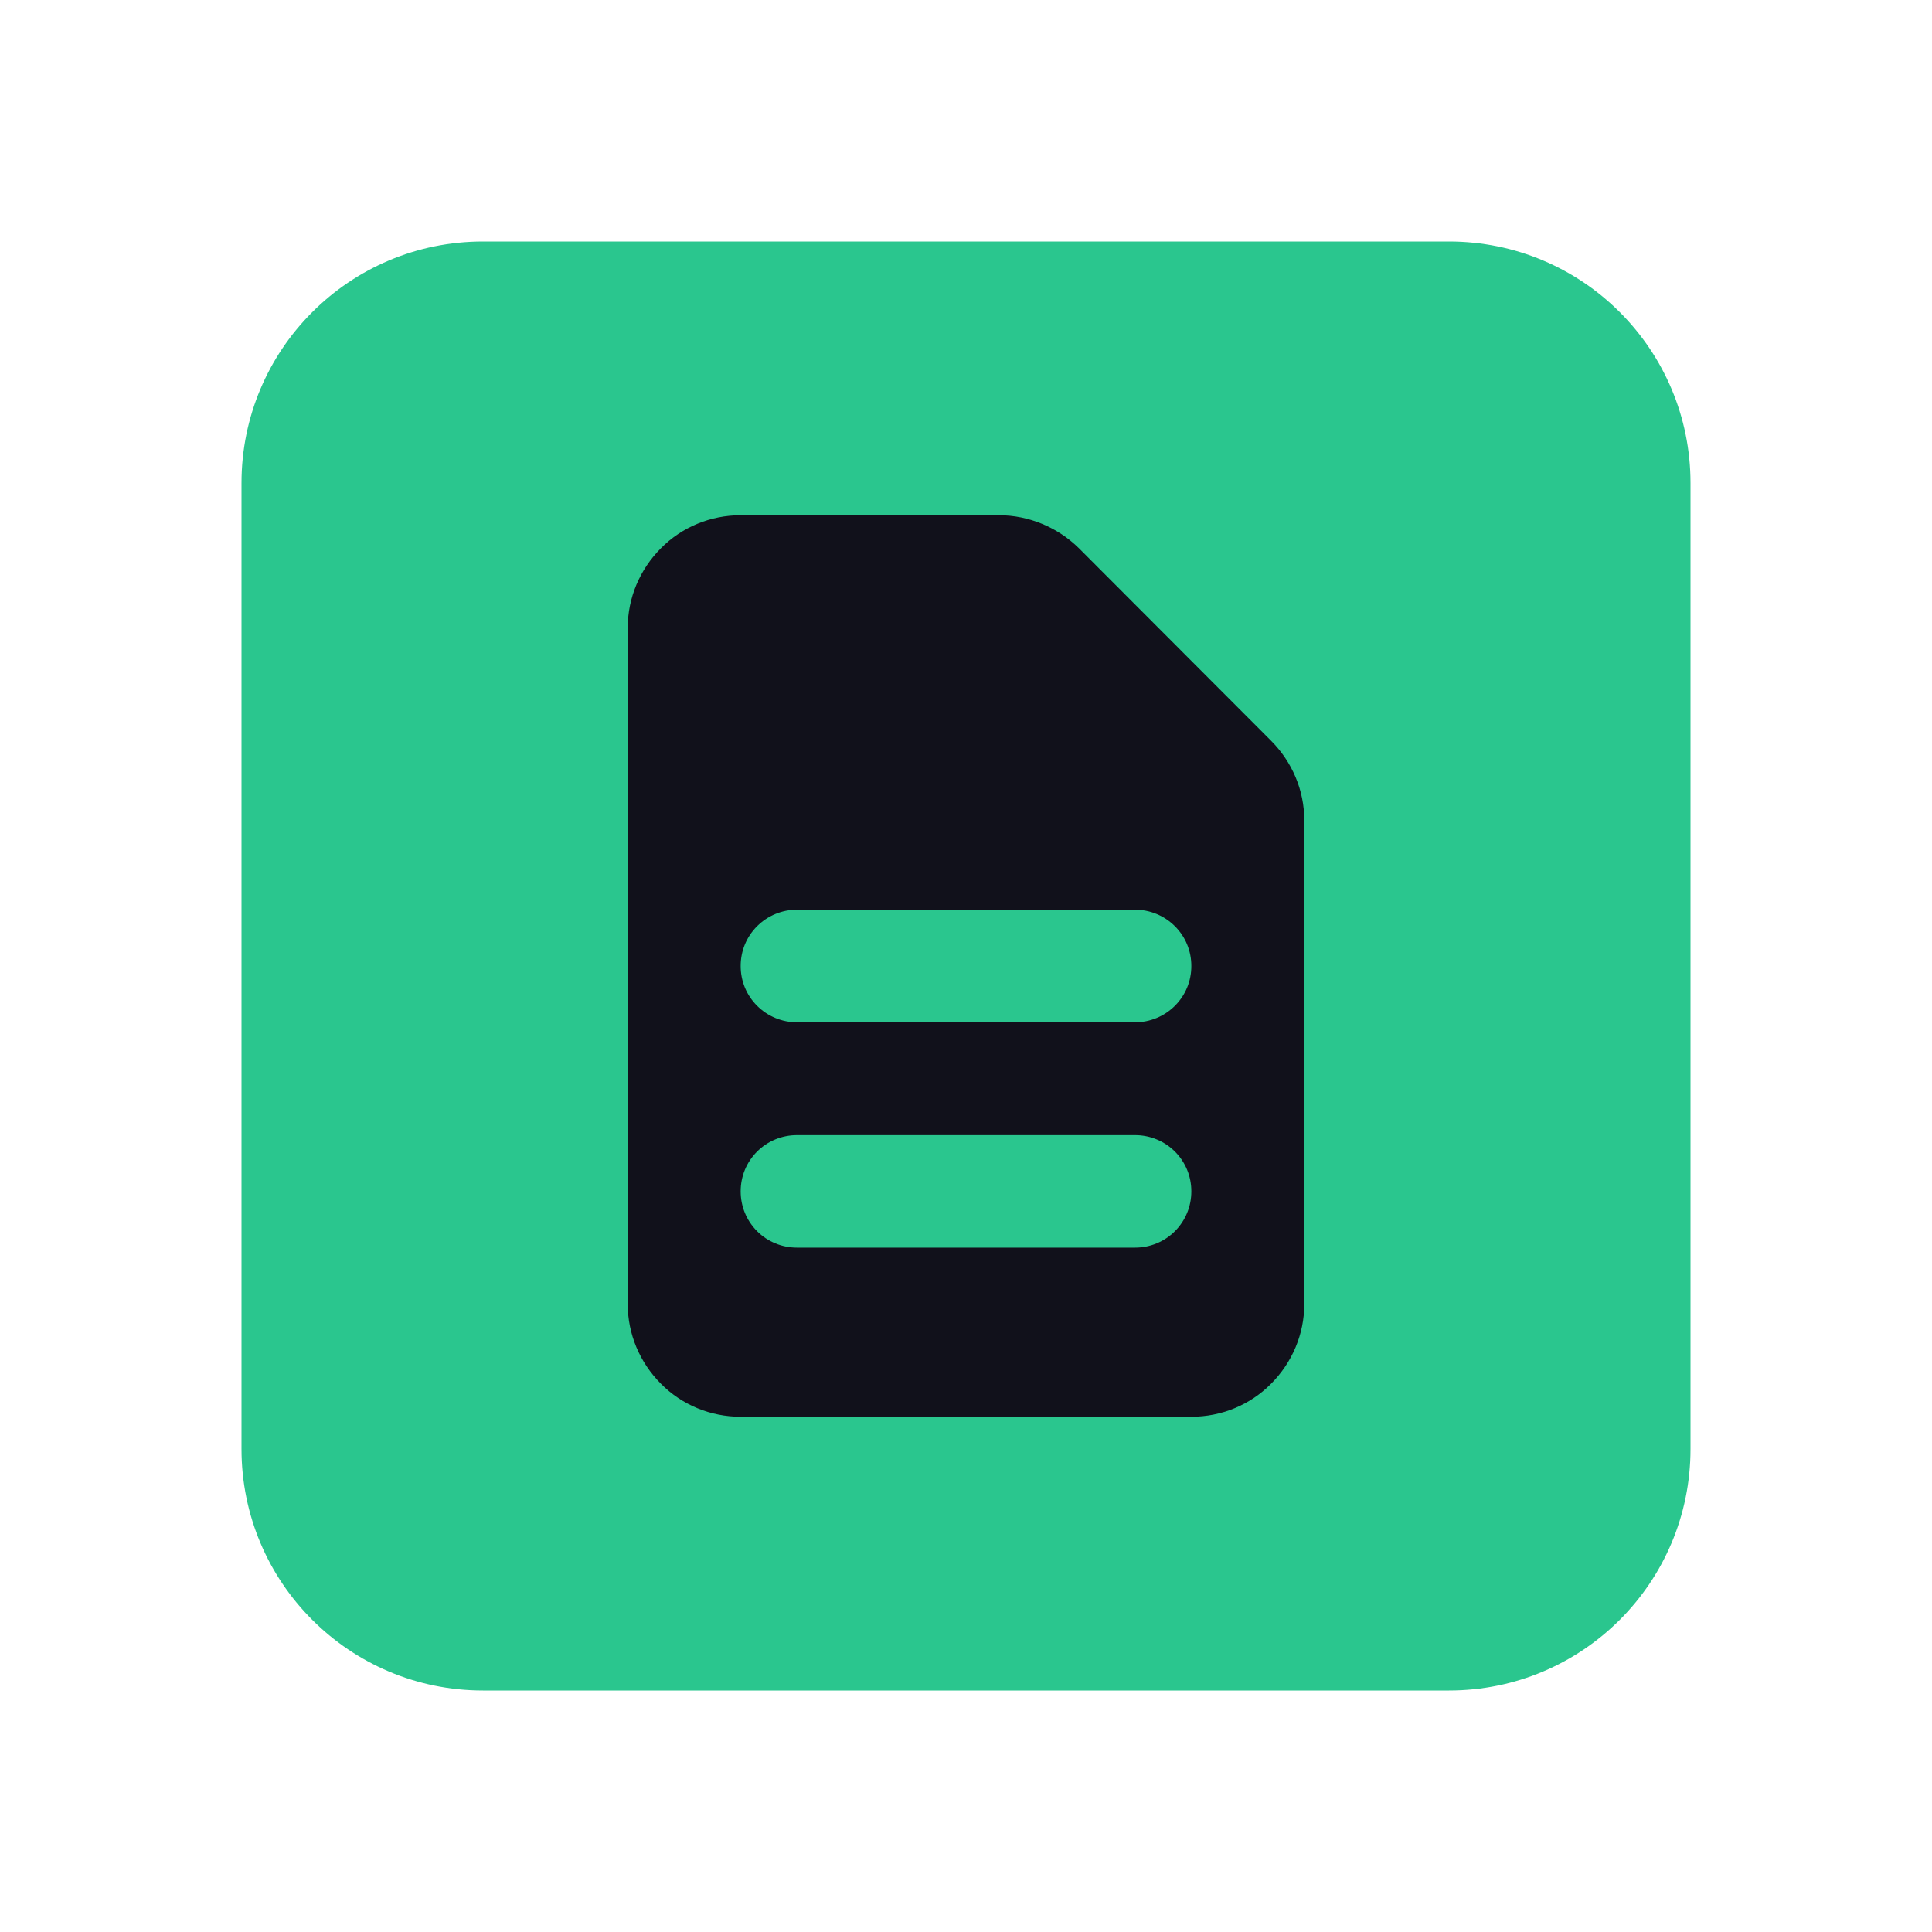 <?xml version="1.0" encoding="UTF-8" standalone="yes"?>
<svg xmlns="http://www.w3.org/2000/svg" xmlns:xlink="http://www.w3.org/1999/xlink" width="22" height="22" viewBox="0 0 22 22">
  <path fill-rule="nonzero" fill="rgb(16.471%, 77.647%, 55.686%)" fill-opacity="1" d="M 5.5 2.75 L 16.5 2.75 C 18.02 2.75 19.25 3.98 19.25 5.5 L 19.25 16.5 C 19.25 18.02 18.02 19.25 16.5 19.25 L 5.5 19.25 C 3.98 19.25 2.75 18.02 2.75 16.5 L 2.75 5.5 C 2.75 3.98 3.98 2.75 5.5 2.75 Z M 5.5 2.75 "/>
  <path fill-rule="evenodd" fill="#11111b" fill-opacity="1" d="M 7.148 7.148 C 7.148 6.809 7.285 6.484 7.527 6.242 C 7.766 6 8.094 5.867 8.434 5.867 L 11.375 5.867 C 11.715 5.867 12.043 6.004 12.285 6.242 L 14.473 8.434 C 14.715 8.676 14.852 9 14.852 9.34 L 14.852 14.852 C 14.852 15.191 14.715 15.516 14.473 15.758 C 14.234 16 13.906 16.133 13.566 16.133 L 8.434 16.133 C 8.094 16.133 7.766 16 7.527 15.758 C 7.285 15.516 7.148 15.191 7.148 14.852 Z M 8.434 11 C 8.434 10.828 8.5 10.668 8.621 10.547 C 8.742 10.426 8.906 10.359 9.074 10.359 L 12.926 10.359 C 13.094 10.359 13.258 10.426 13.379 10.547 C 13.5 10.668 13.566 10.828 13.566 11 C 13.566 11.172 13.5 11.332 13.379 11.453 C 13.258 11.574 13.094 11.641 12.926 11.641 L 9.074 11.641 C 8.906 11.641 8.742 11.574 8.621 11.453 C 8.5 11.332 8.434 11.172 8.434 11 Z M 9.074 12.926 C 8.906 12.926 8.742 12.992 8.621 13.113 C 8.5 13.234 8.434 13.395 8.434 13.566 C 8.434 13.738 8.5 13.898 8.621 14.02 C 8.742 14.141 8.906 14.207 9.074 14.207 L 12.926 14.207 C 13.094 14.207 13.258 14.141 13.379 14.02 C 13.5 13.898 13.566 13.738 13.566 13.566 C 13.566 13.395 13.5 13.234 13.379 13.113 C 13.258 12.992 13.094 12.926 12.926 12.926 Z M 9.074 12.926 "/>
</svg>